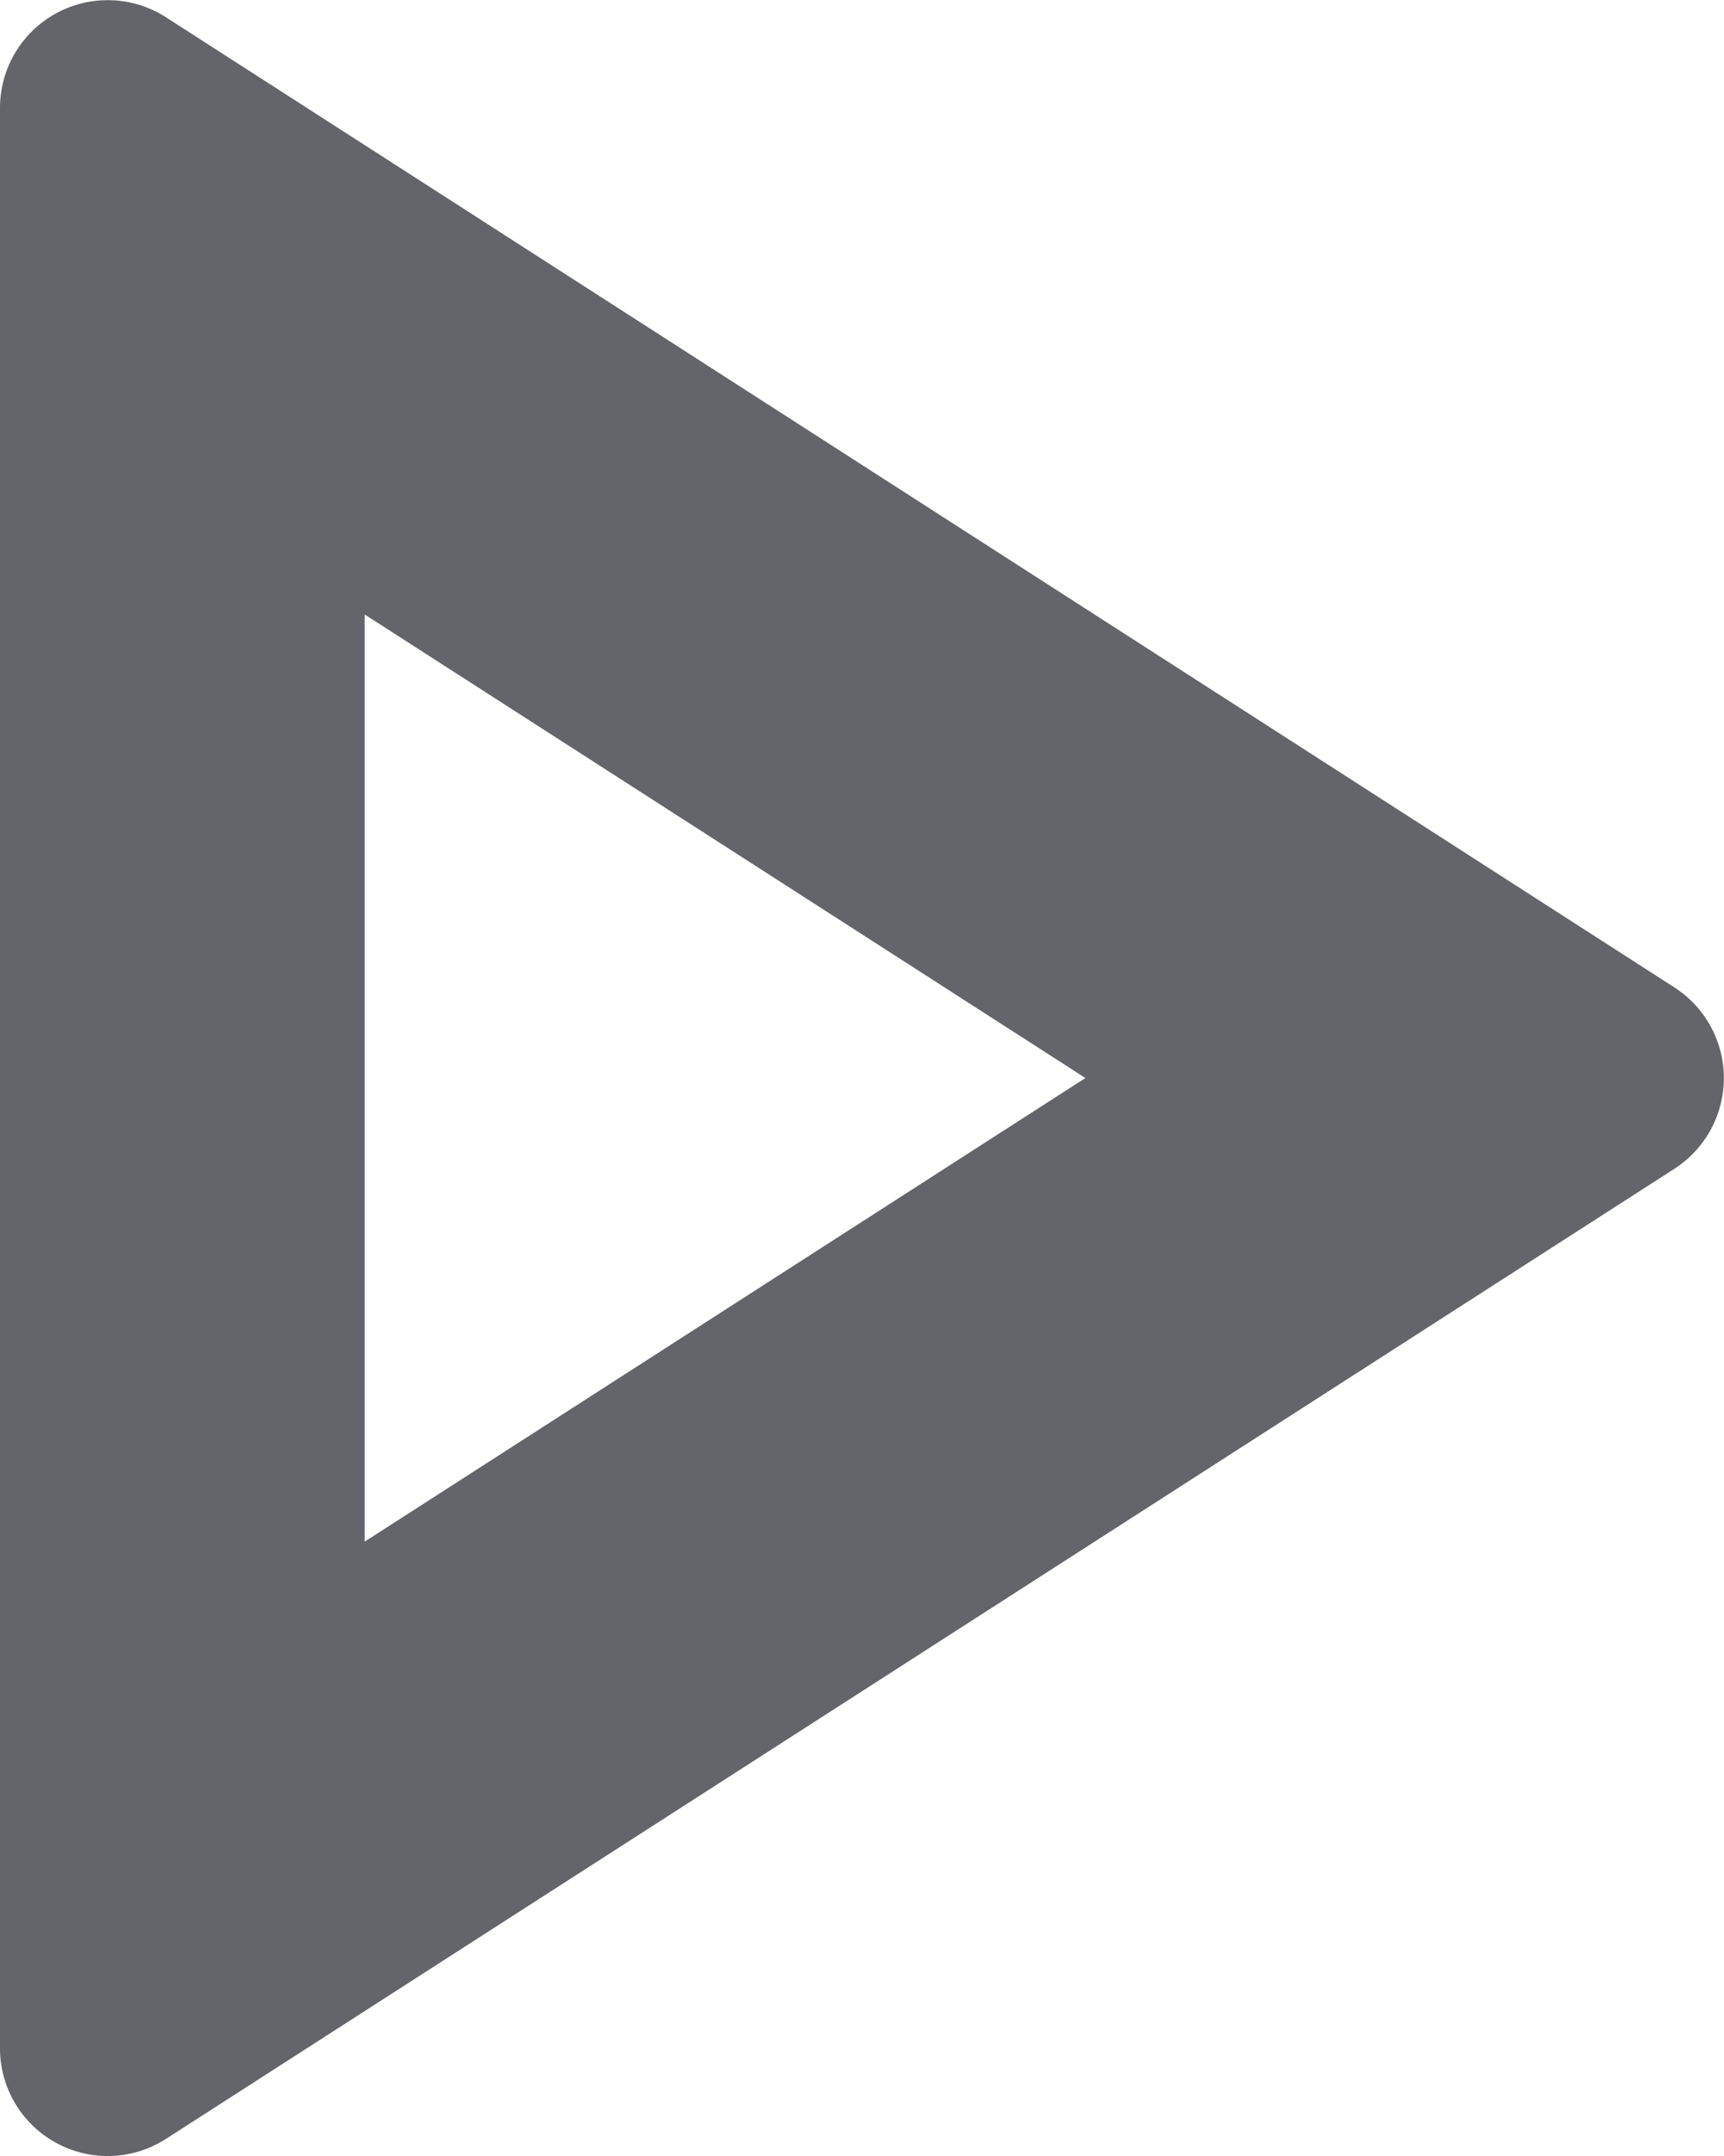 <svg xmlns="http://www.w3.org/2000/svg" width="56.781" height="71" viewBox="0 0 56.781 71">
  <defs>
    <style>
      .cls-1 {
        fill: #63656a;
        fill-rule: evenodd;
      }
    </style>
  </defs>
  <path class="cls-1" d="M3.552,71A3.548,3.548,0,0,1,0,67.449V3.557A3.548,3.548,0,0,1,5.47.571L55.148,32.517a3.552,3.552,0,0,1,0,5.972L5.47,70.433A3.546,3.546,0,0,1,3.552,71ZM12.01,20.235V50.768L35.749,35.5Z"/>
</svg>
